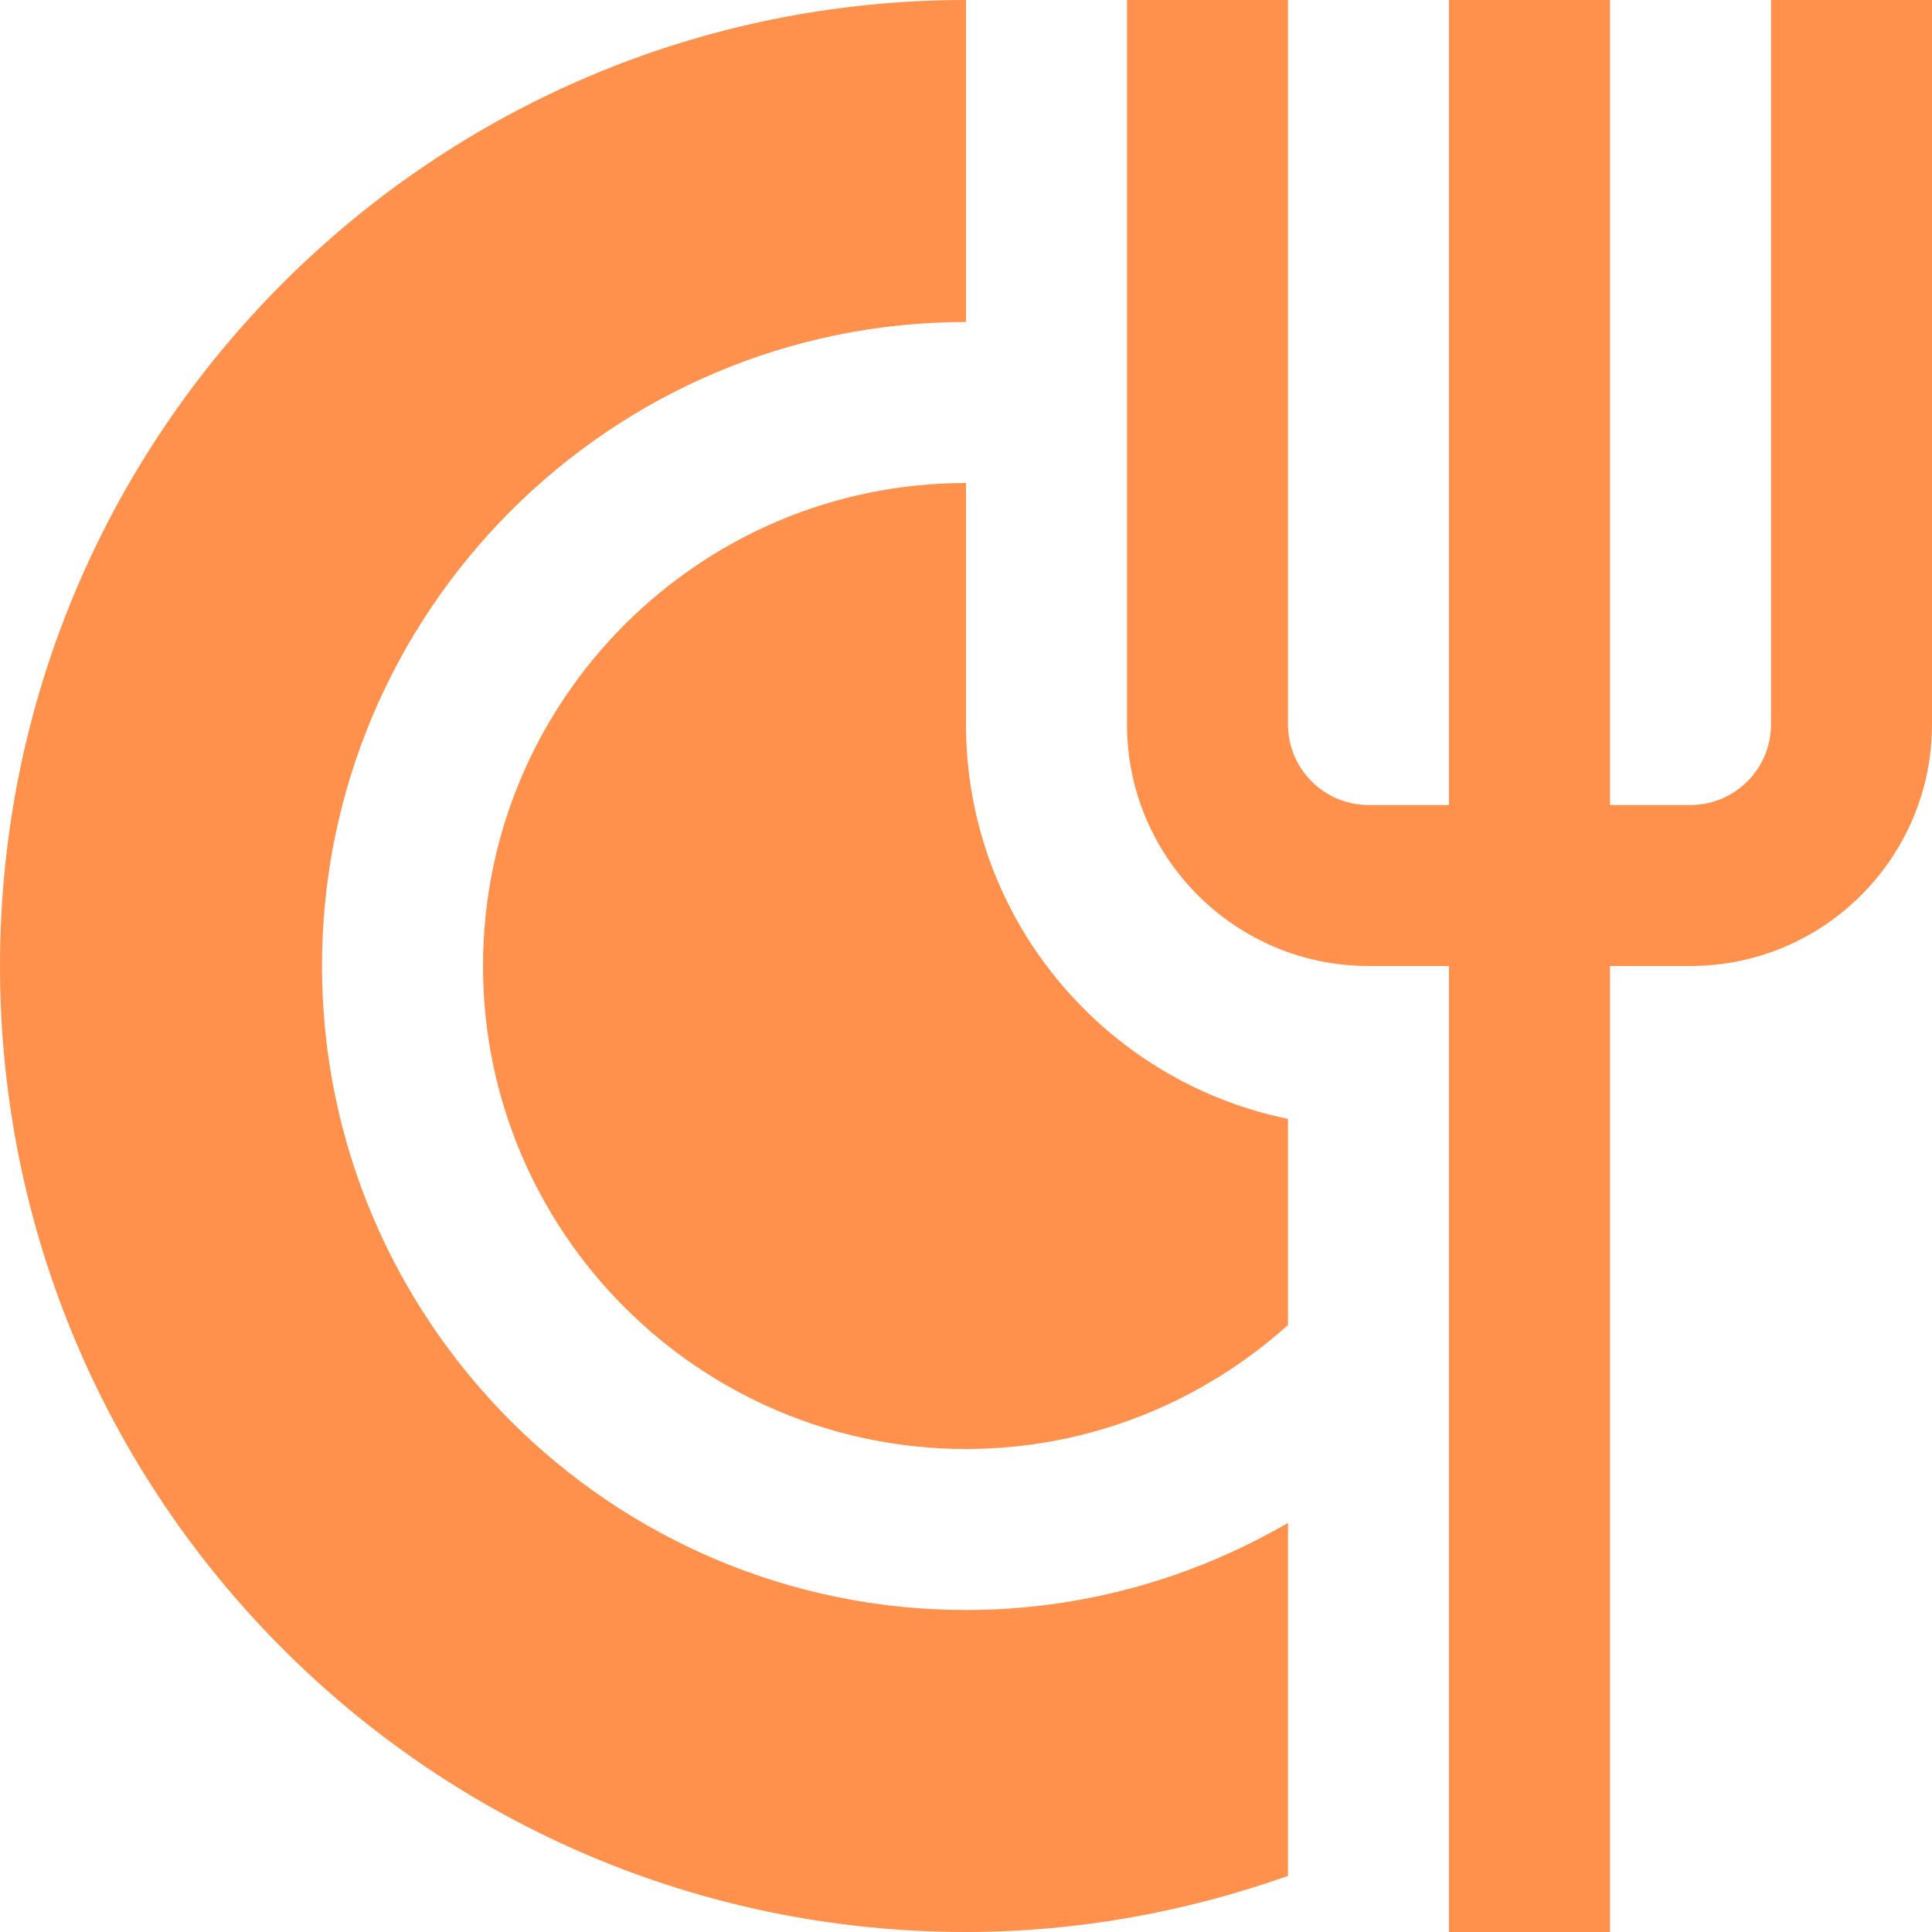 <?xml version="1.0" encoding="UTF-8"?>
<svg xmlns="http://www.w3.org/2000/svg" id="Layer_1" data-name="Layer 1" viewBox="0 0 24 24">
  <path d="m24,0v9c0,1.654-1.346,3-3,3h-1v12h-2v-12h-1c-1.654,0-3-1.346-3-3V0h2v9c0,.551.449,1,1,1h1V0h2v10h1c.551,0,1-.449,1-1V0h2Zm-12,9v-3c-3.309,0-6,2.691-6,6s2.691,6,6,6c1.538,0,2.937-.586,4-1.54v-2.561c-2.279-.465-4-2.484-4-4.899Zm-8,3c0-4.411,3.589-8,8-8V0C5.373,0,0,5.373,0,12s5.373,12,12,12c1.405,0,2.747-.254,4-.697v-4.385c-1.178.684-2.542,1.082-4,1.082-4.411,0-8-3.589-8-8Z" fill= "#FF914D"/>
</svg>
